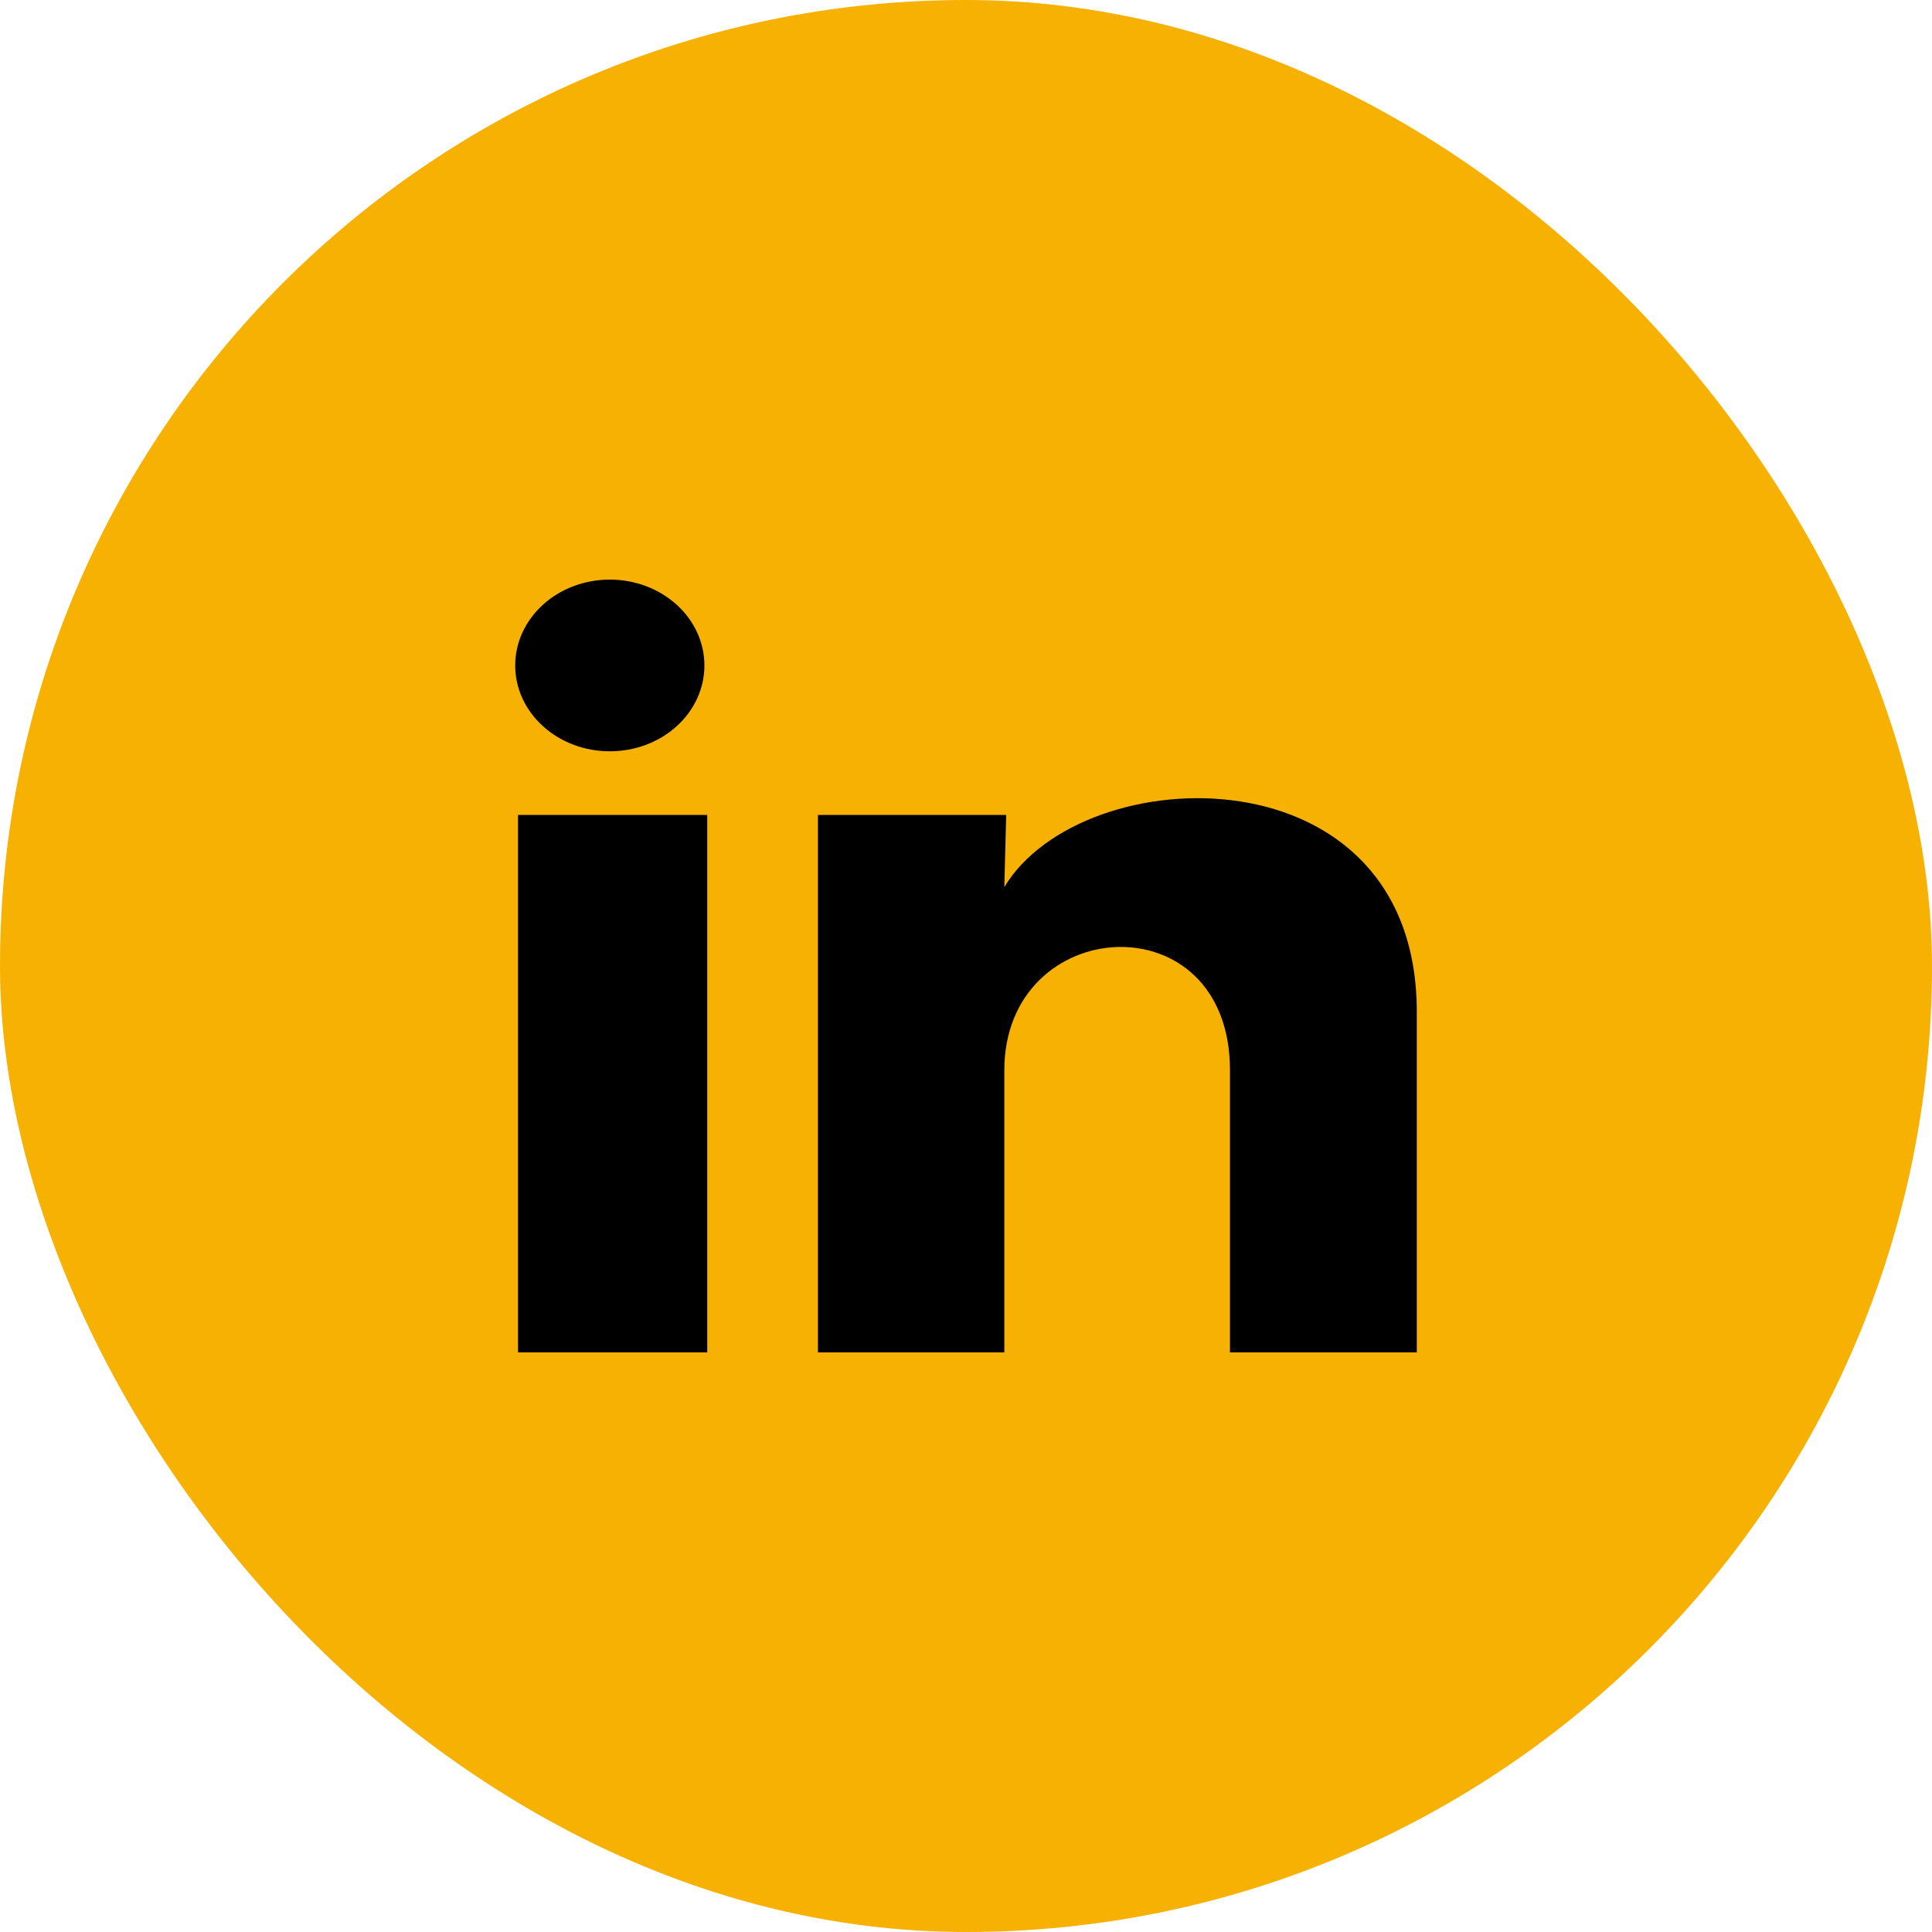 <svg width="30" height="30" viewBox="0 0 30 30" fill="none" xmlns="http://www.w3.org/2000/svg">
<rect width="30" height="30" rx="15" fill="#F7B103"/>
<path d="M10.938 10.334C10.938 10.688 10.783 11.027 10.507 11.277C10.232 11.526 9.858 11.667 9.468 11.666C9.079 11.666 8.705 11.526 8.43 11.275C8.154 11.025 8 10.686 8 10.333C8 9.979 8.155 9.64 8.431 9.39C8.706 9.14 9.08 9 9.47 9C9.859 9 10.233 9.141 10.508 9.391C10.784 9.641 10.938 9.98 10.938 10.334ZM10.982 12.654H8.044V21H10.982V12.654ZM15.624 12.654H12.701V21H15.595V16.62C15.595 14.18 19.099 13.954 19.099 16.62V21H22V15.714C22 11.601 16.814 11.754 15.595 13.774L15.624 12.654Z" fill="black"/>
</svg>
